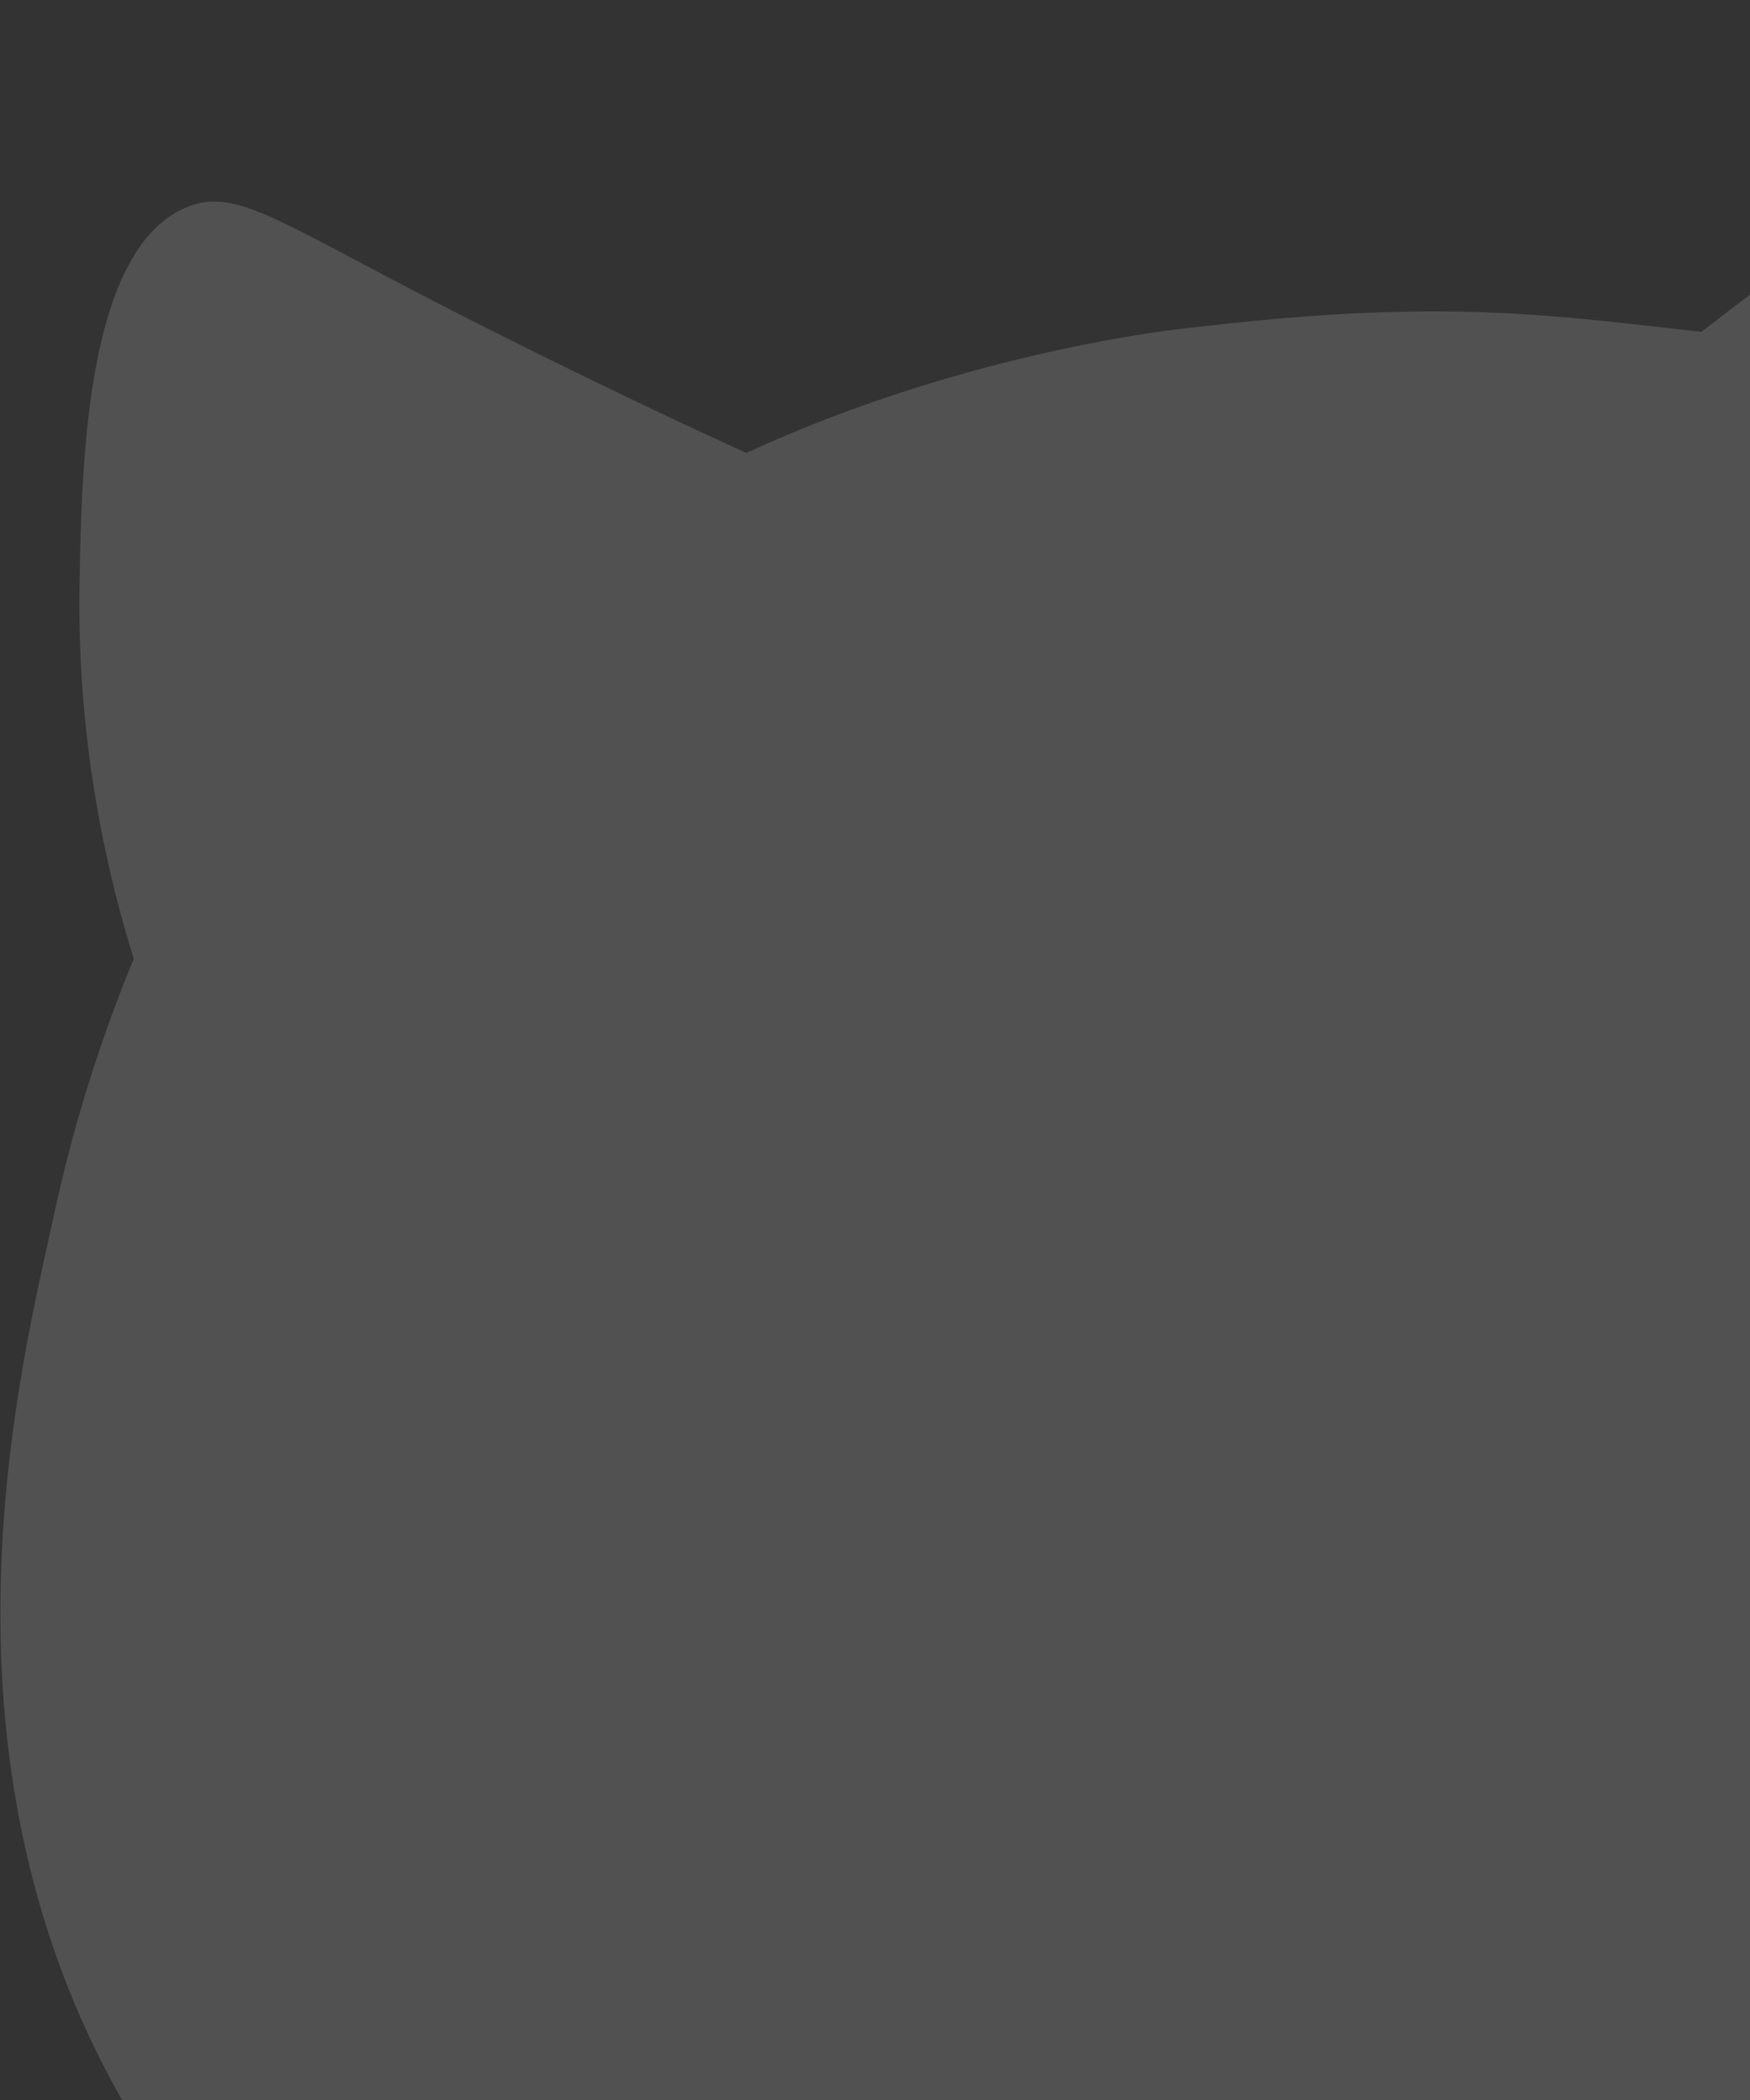 <svg style="width:700px;height:840px" width="1049" height="815" fill="none" xmlns="http://www.w3.org/2000/svg"><rect width="100%" height="100%" fill="#333333" stroke="none"/><path opacity=".15" fill-rule="evenodd" clip-rule="evenodd" d="M1066.48 780.401l-.24-.342-.2-.272c20.87-57.654 29.27-121.175 24.49-188.448-10.92-153.344-70.07-245.521-121.788-308.803a2993.35 2993.35 0 00-3.992-49.432C955.13 126.156 946.328 94.02 943.019 82.66 928.828 33.74 921.698 9.314 903.72 1.81c-10.849-4.538-32.75-7.403-155.937 80.85a2255.009 2255.009 0 00-67.205 50.08l-10.576-1.194c-58.199-6.618-100.228-11.394-192.132-.614-3.684.341-89.379 8.767-179.304 50.25-26.882-12.281-66.864-31.044-114.863-55.504-72.186-36.775-88.766-50.727-108.484-42.984-40.937 16-42.54 103.162-43.393 150.376-1.194 65.705 11.7 118.377 21.696 150.445a596.996 596.996 0 00-31.76 101.66C7.946 549.037-37.392 721.724 67.919 869.883c34.523 48.612 104.731 132.467 219.935 180.567 55.538 23.2 100.978 29.51 140.278 34.97 38.515 5.35 162.486 19.37 317.502-27.19 63.214-18.97 127.587-38.31 195.714-93.237 109.032-87.946 125.202-184.49 125.132-184.626" fill="#fff"/></svg>